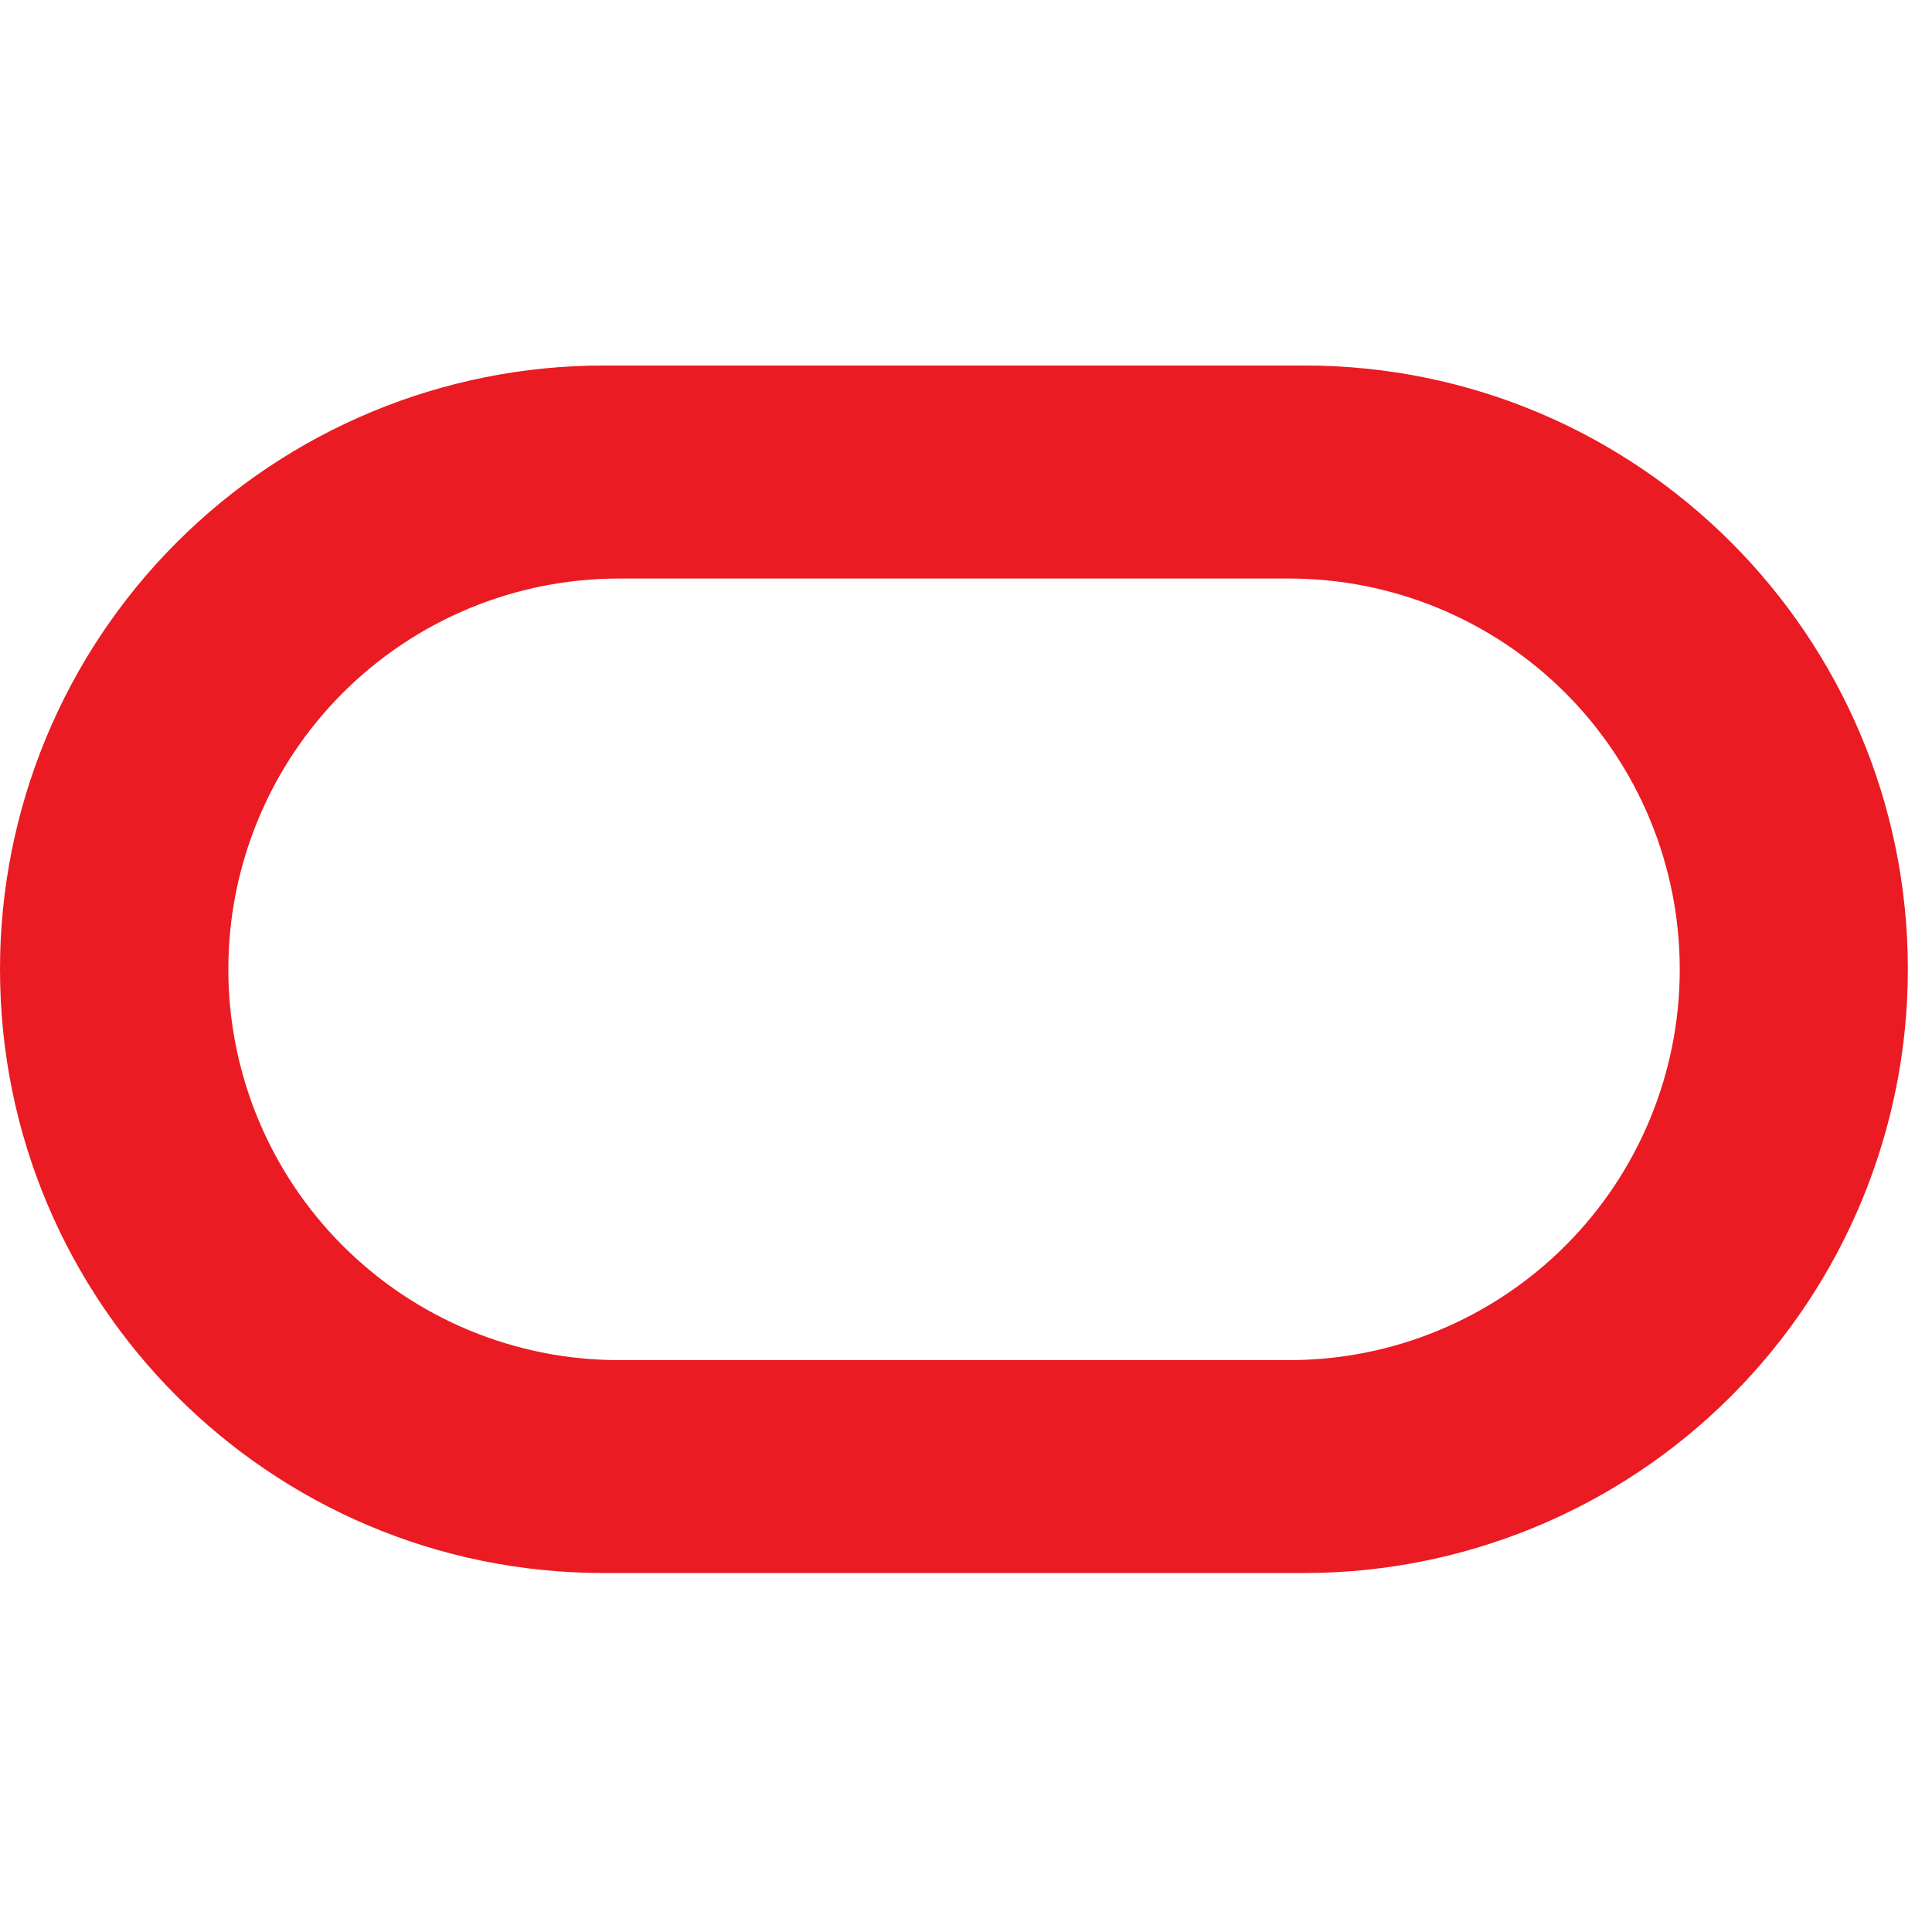 <svg width="74" height="74" viewBox="0 0 74 74" fill="none" xmlns="http://www.w3.org/2000/svg">
<path fill-rule="evenodd" clip-rule="evenodd" d="M4.63633e-07 37.125C4.63633e-07 49.895 10.346 60.25 23.111 60.25H49.964C56.095 60.248 61.974 57.81 66.308 53.473C70.642 49.137 73.076 43.256 73.075 37.125C73.075 24.355 62.729 14 49.964 14H23.111C16.98 14.002 11.101 16.44 6.767 20.777C2.433 25.113 -0.001 30.994 4.63633e-07 37.125ZM64.338 37.125C64.34 39.09 63.954 41.036 63.203 42.852C62.452 44.669 61.35 46.319 59.961 47.709C58.572 49.099 56.923 50.202 55.108 50.955C53.292 51.708 51.346 52.096 49.381 52.096H23.712C21.746 52.097 19.799 51.71 17.983 50.958C16.167 50.206 14.516 49.103 13.127 47.712C11.736 46.322 10.634 44.671 9.883 42.855C9.131 41.038 8.745 39.091 8.746 37.125C8.745 35.16 9.132 33.215 9.883 31.399C10.634 29.584 11.736 27.934 13.125 26.544C14.514 25.154 16.163 24.052 17.978 23.299C19.793 22.547 21.738 22.159 23.703 22.159H49.377C51.342 22.159 53.288 22.546 55.103 23.298C56.919 24.05 58.568 25.152 59.958 26.542C61.347 27.932 62.449 29.582 63.201 31.398C63.952 33.214 64.339 35.16 64.338 37.125Z" fill="#EA1B22"/>
</svg>

